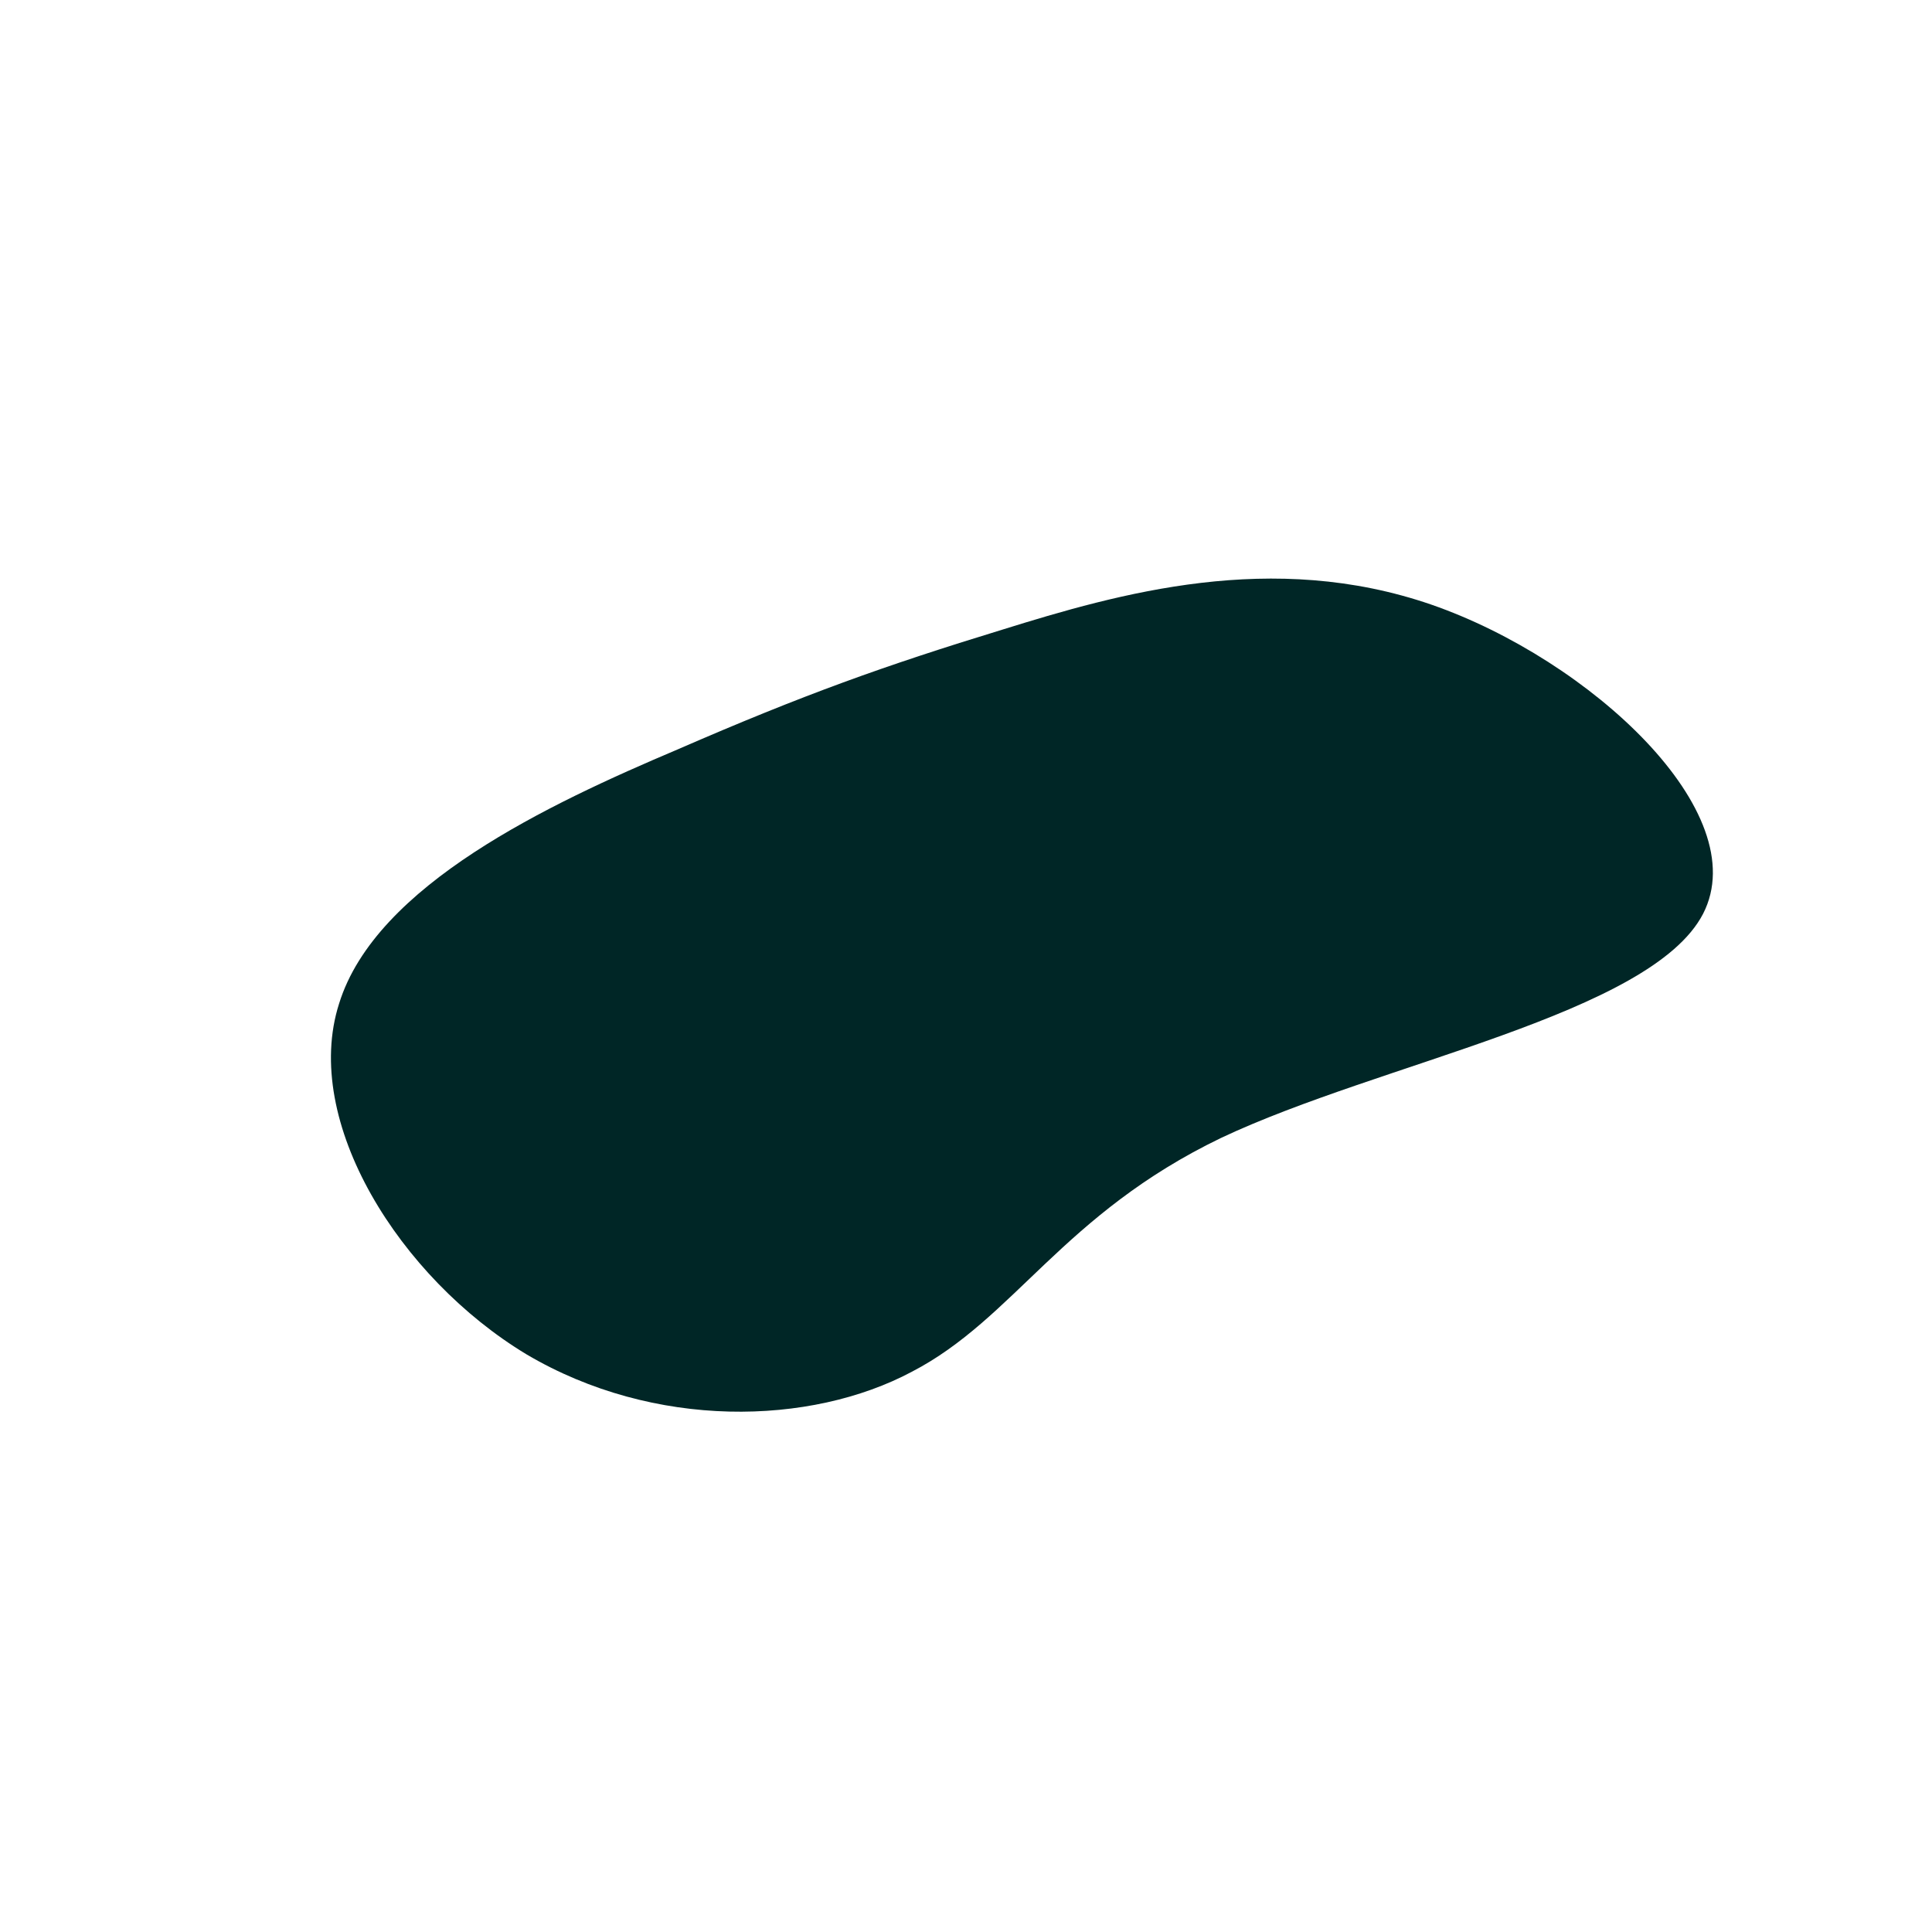 <?xml version="1.0" standalone="no"?>
<svg viewBox="0 0 200 200" xmlns="http://www.w3.org/2000/svg">
  <path fill="#002626" d="M48.2,-37.4C64.6,-31.7,81.7,-15.9,76.3,-5.4C70.9,5,42.9,10,26.4,17.8C10,25.7,5,36.5,-5.6,42C-16.1,47.6,-32.3,48,-45.5,40.2C-58.6,32.3,-68.8,16.1,-64.9,3.9C-61.1,-8.4,-43.1,-16.8,-29.9,-22.4C-16.8,-28.1,-8.4,-31.1,3.7,-34.8C15.9,-38.6,31.7,-43.1,48.2,-37.4Z" transform="translate(100 100)" />
</svg>
